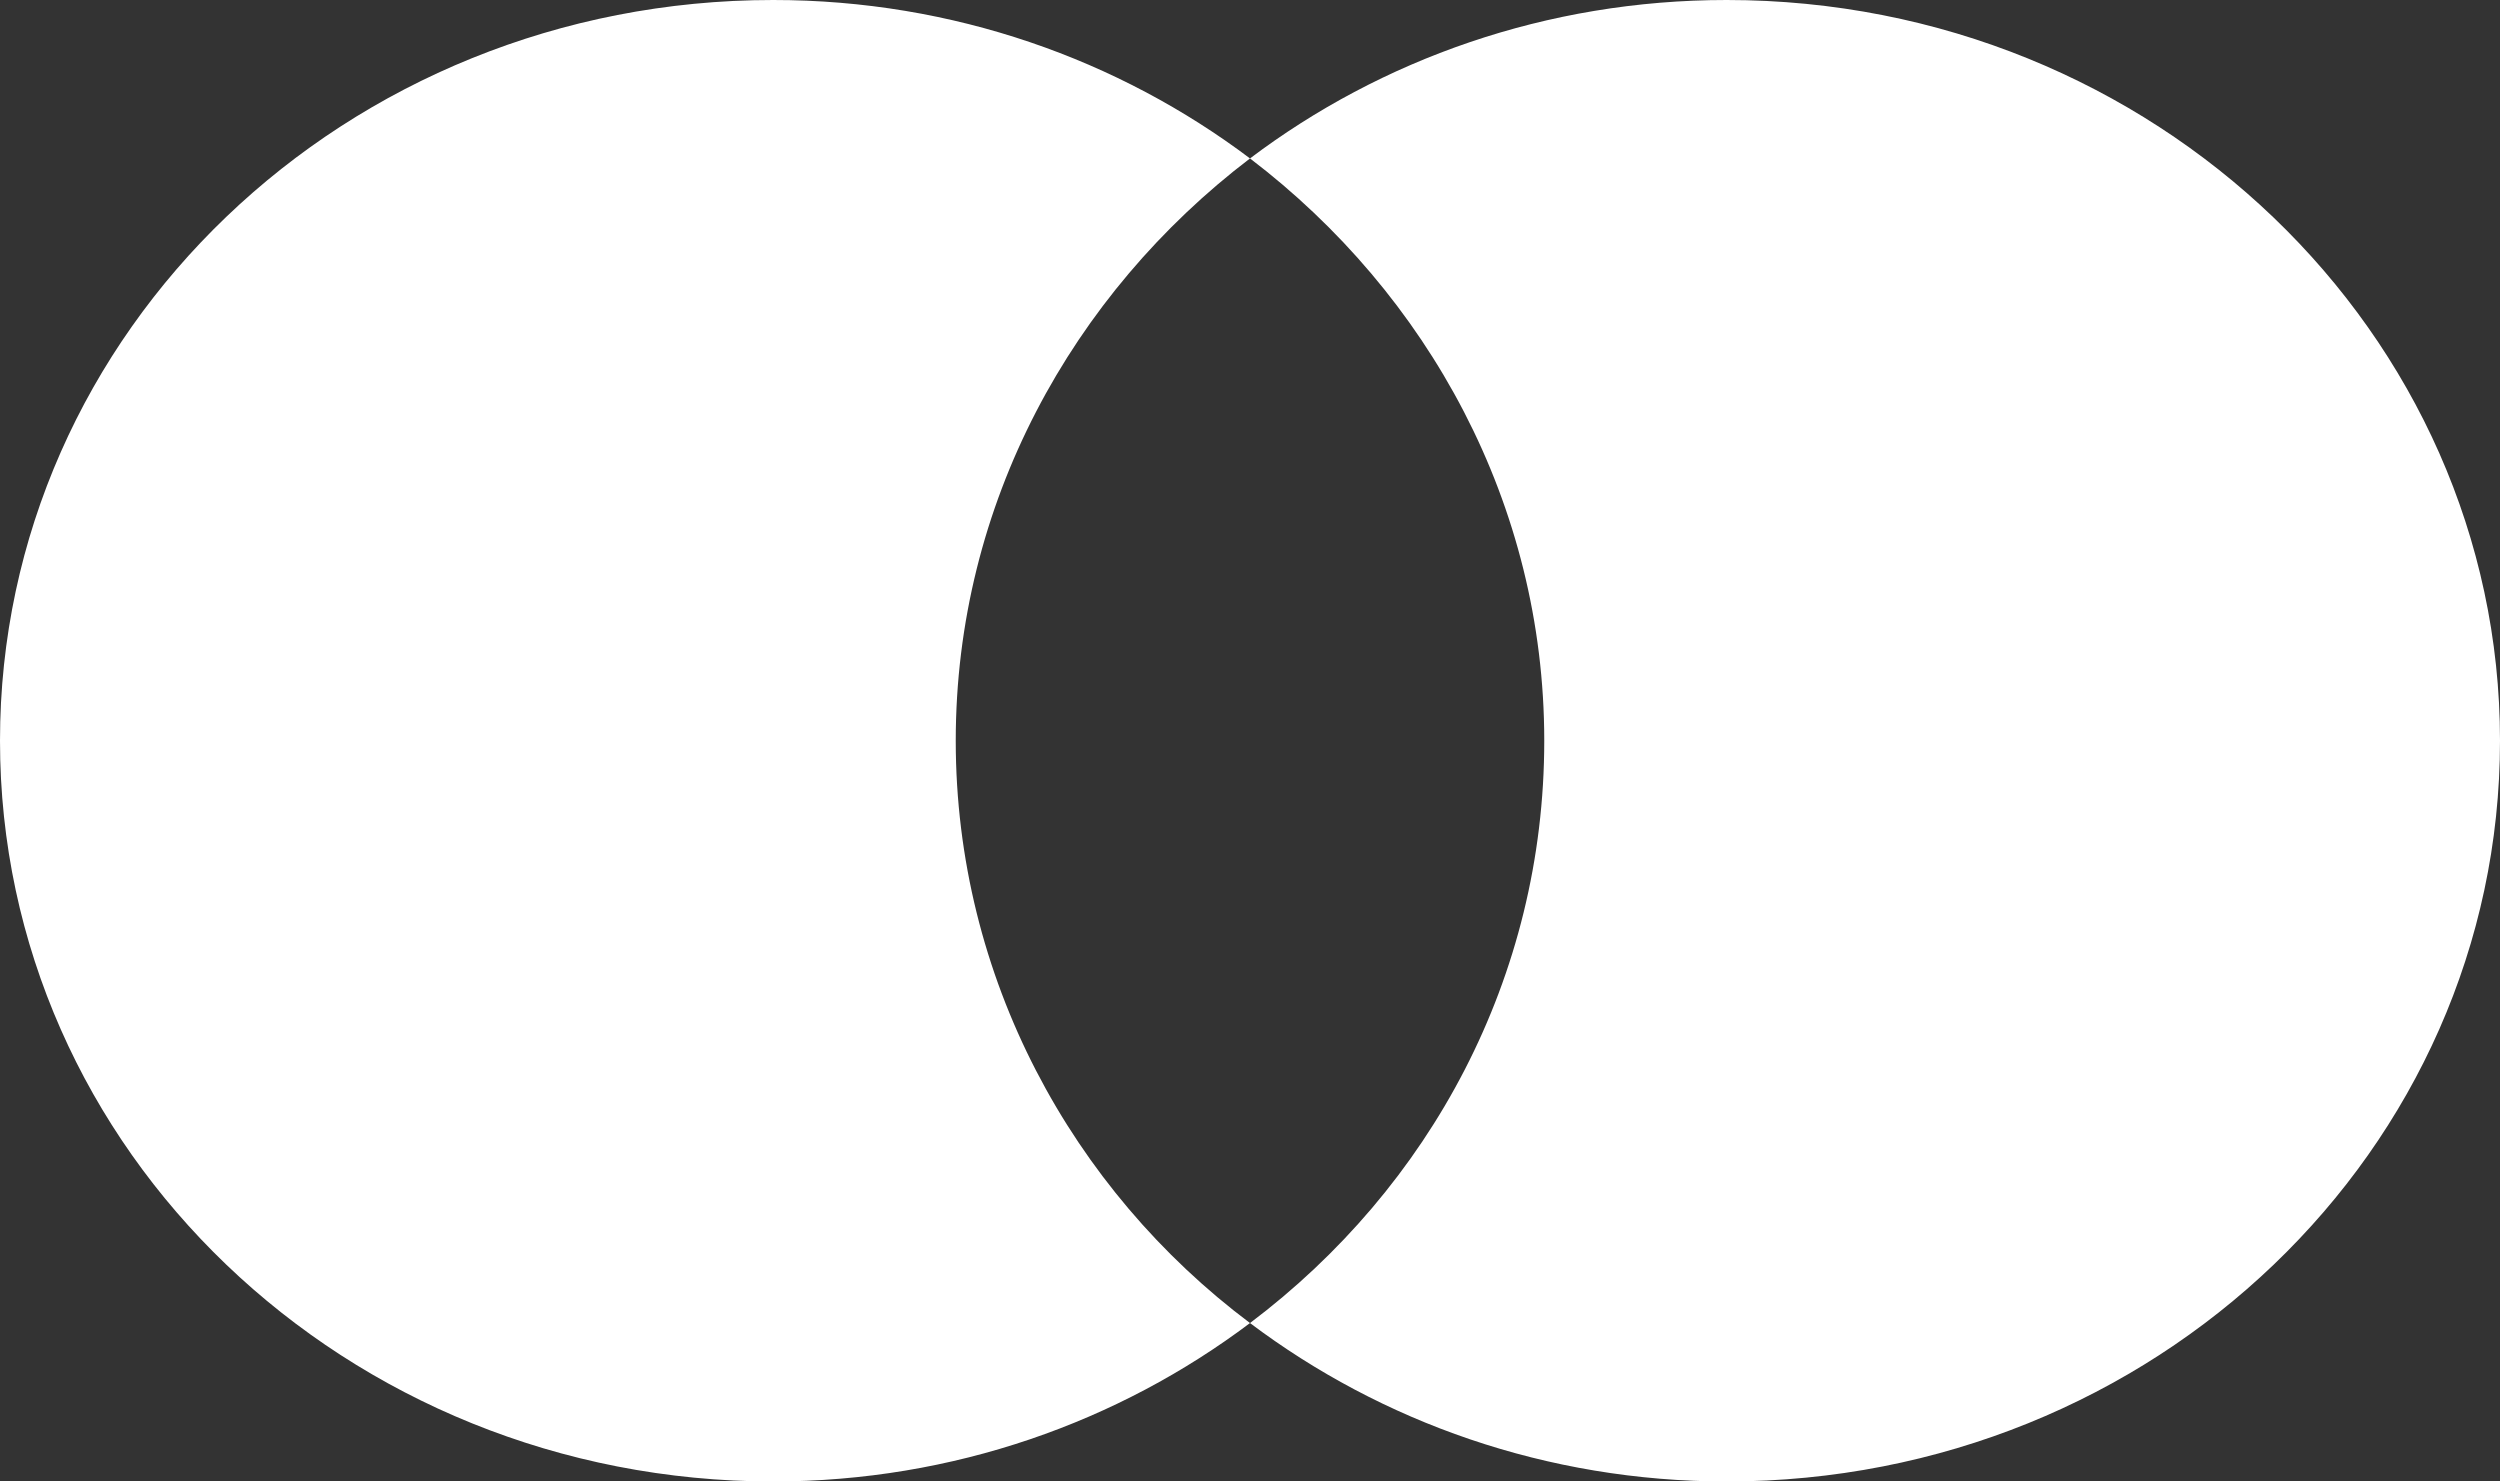 <svg width="27" height="16" viewBox="0 0 27 16" fill="none" xmlns="http://www.w3.org/2000/svg">
<rect x="0" y="0" width="27" height="16" fill="#333333" stroke="none"/>
<path d="M10.322 8C10.322 5.445 11.576 3.177 13.5 1.711C12.084 0.645 10.298 0 8.35 0C3.734 0 0 3.578 0 8C0 12.422 3.734 16 8.35 16C10.298 16 12.084 15.355 13.5 14.289C11.573 12.844 10.322 10.555 10.322 8Z" fill="white"/>
<path d="M27 8C27 12.422 23.266 16 18.65 16C16.702 16 14.916 15.355 13.5 14.289C15.448 12.821 16.678 10.555 16.678 8C16.678 5.445 15.424 3.177 13.5 1.711C14.913 0.645 16.699 0 18.648 0C23.266 0 27 3.601 27 8Z" fill="white"/>
</svg>
